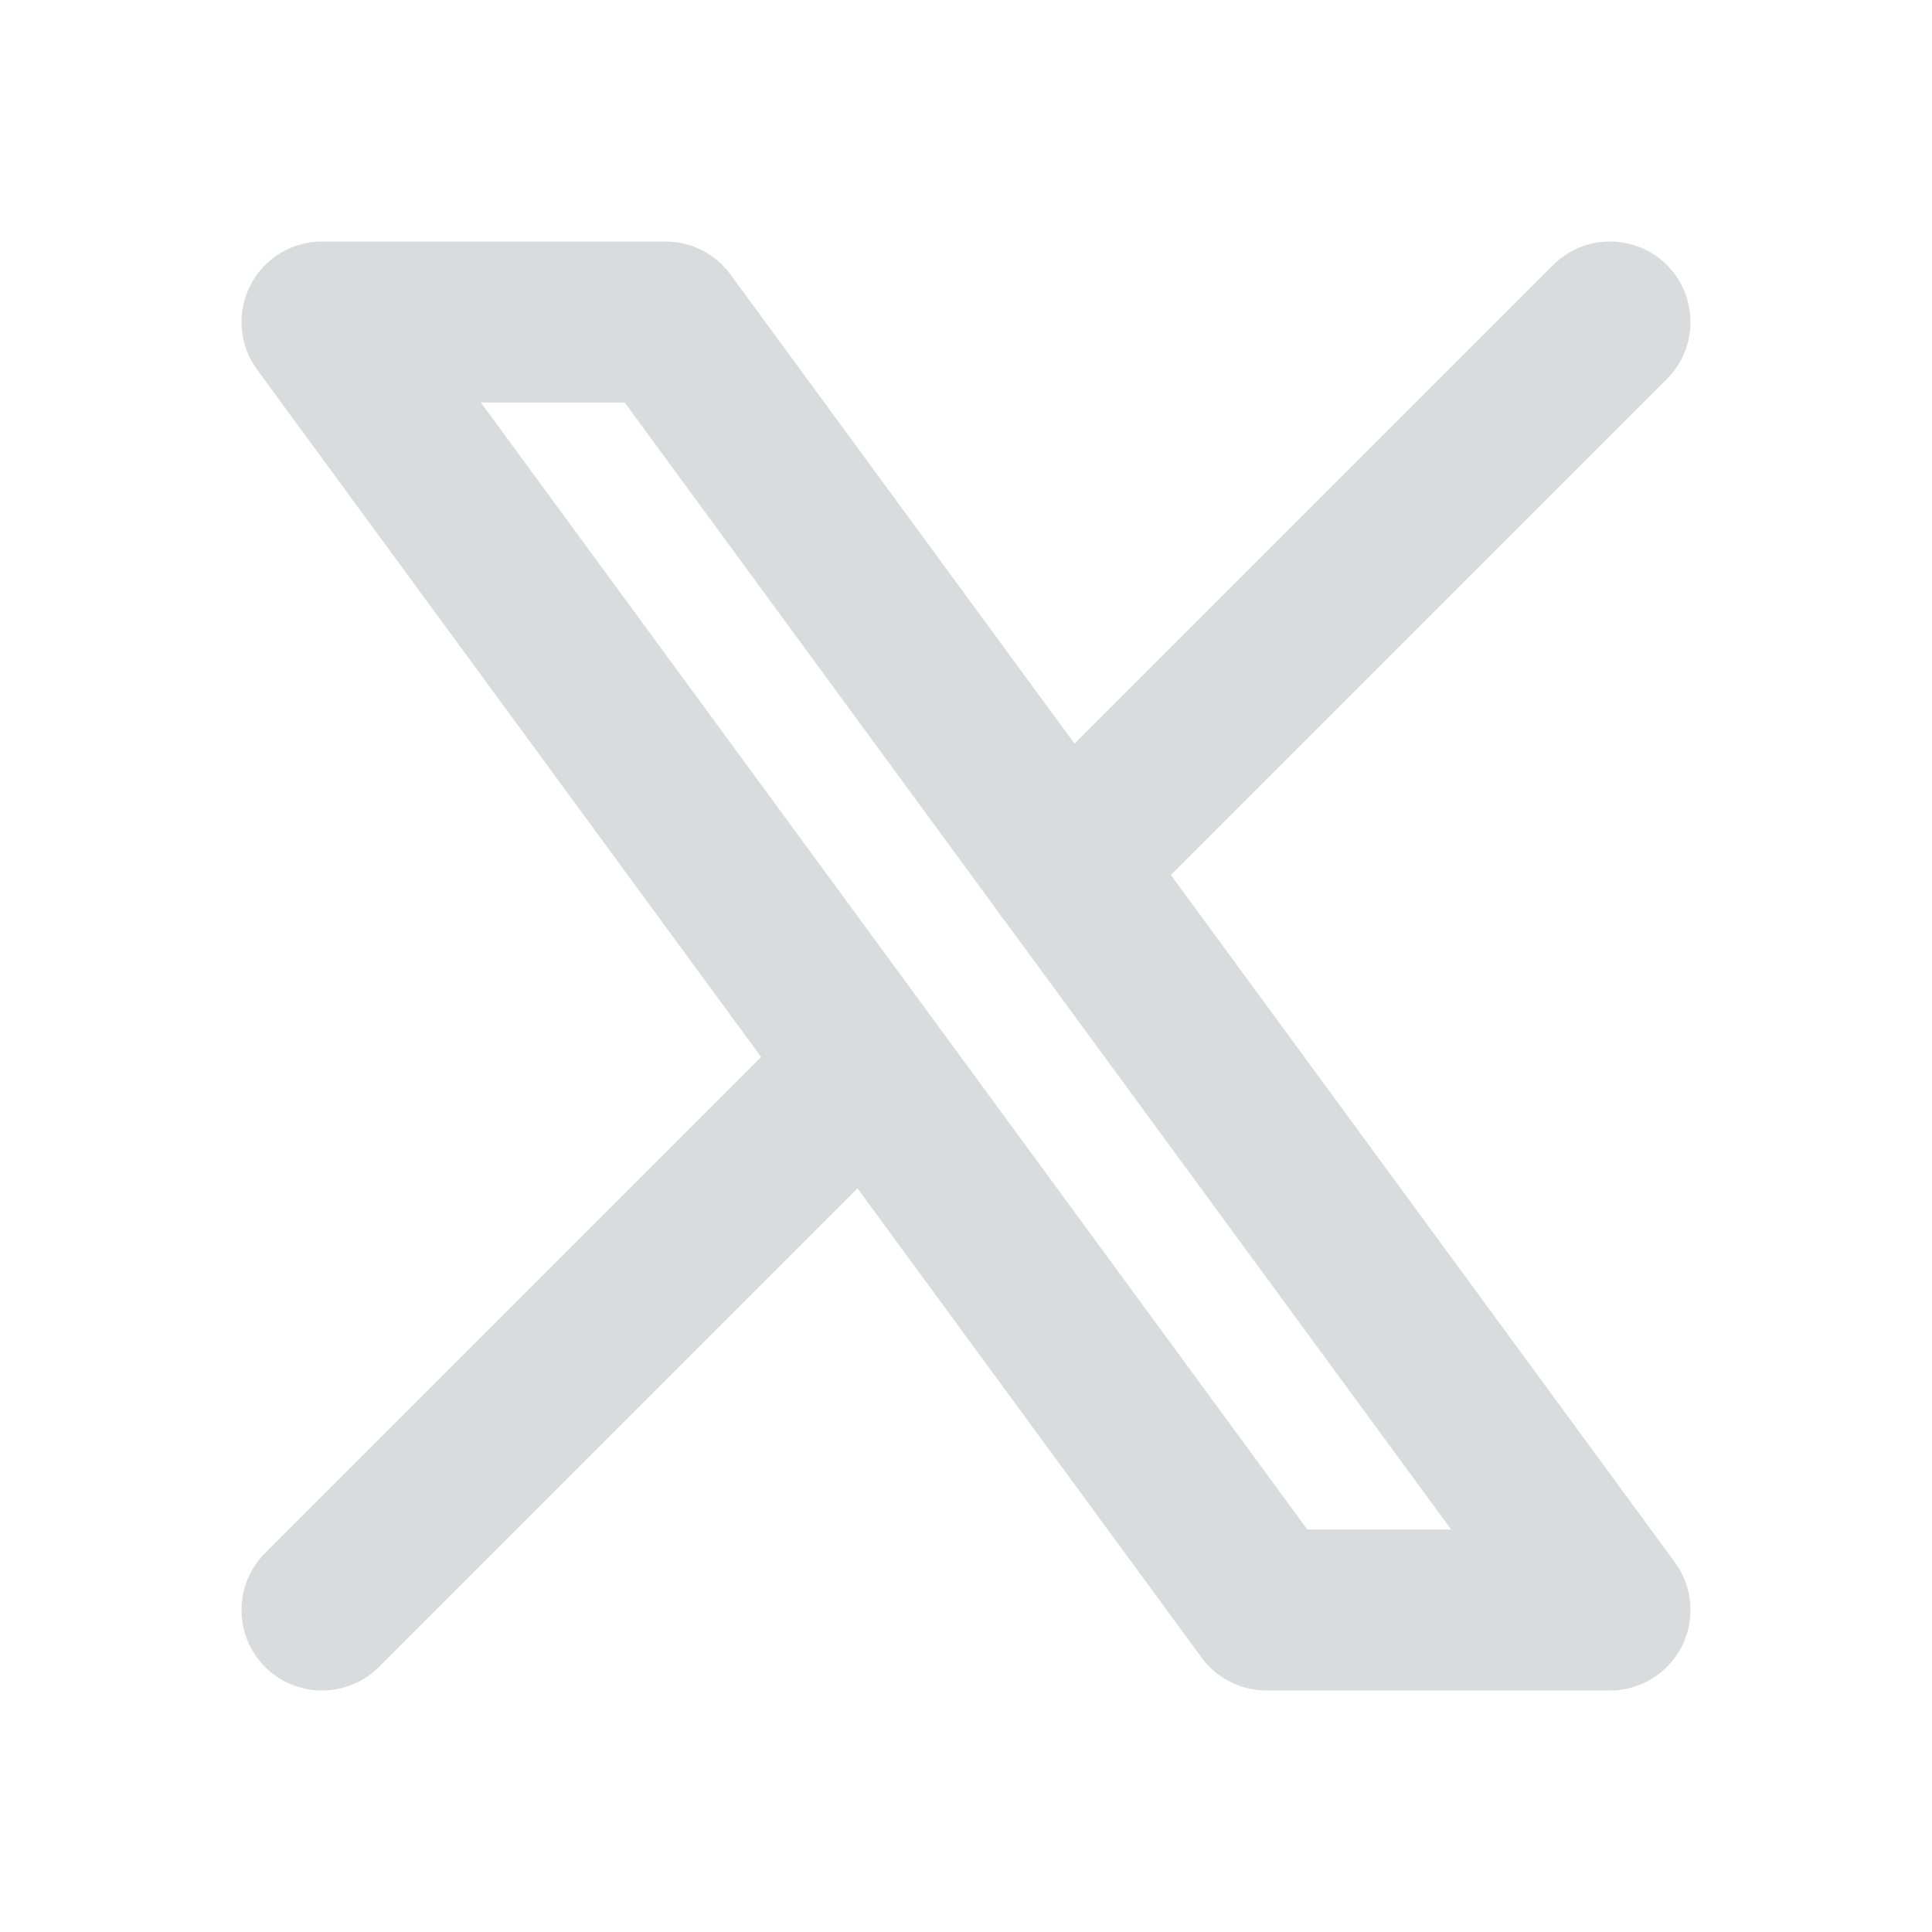 <svg width="36" height="36" viewBox="0 0 36 36" fill="none" xmlns="http://www.w3.org/2000/svg">
<path fill-rule="evenodd" clip-rule="evenodd" d="M4.662 5.322C4.918 4.818 5.435 4.5 6 4.5H12.4C12.878 4.5 13.328 4.728 13.61 5.113L20.022 13.857L28.939 4.939C29.525 4.354 30.475 4.354 31.061 4.939C31.646 5.525 31.646 6.475 31.061 7.061L21.817 16.304L31.21 29.113C31.544 29.569 31.593 30.174 31.338 30.678C31.082 31.182 30.565 31.5 30 31.5H23.599C23.122 31.5 22.672 31.272 22.39 30.887L15.978 22.143L7.061 31.061C6.475 31.646 5.525 31.646 4.939 31.061C4.354 30.475 4.354 29.525 4.939 28.939L14.183 19.696L4.79 6.887C4.456 6.431 4.406 5.826 4.662 5.322ZM18.555 16.93C18.602 17.007 18.656 17.081 18.717 17.15L27.04 28.5H24.36L8.96 7.5H11.64L18.555 16.93Z" fill="#DADBDD"/>
</svg>
